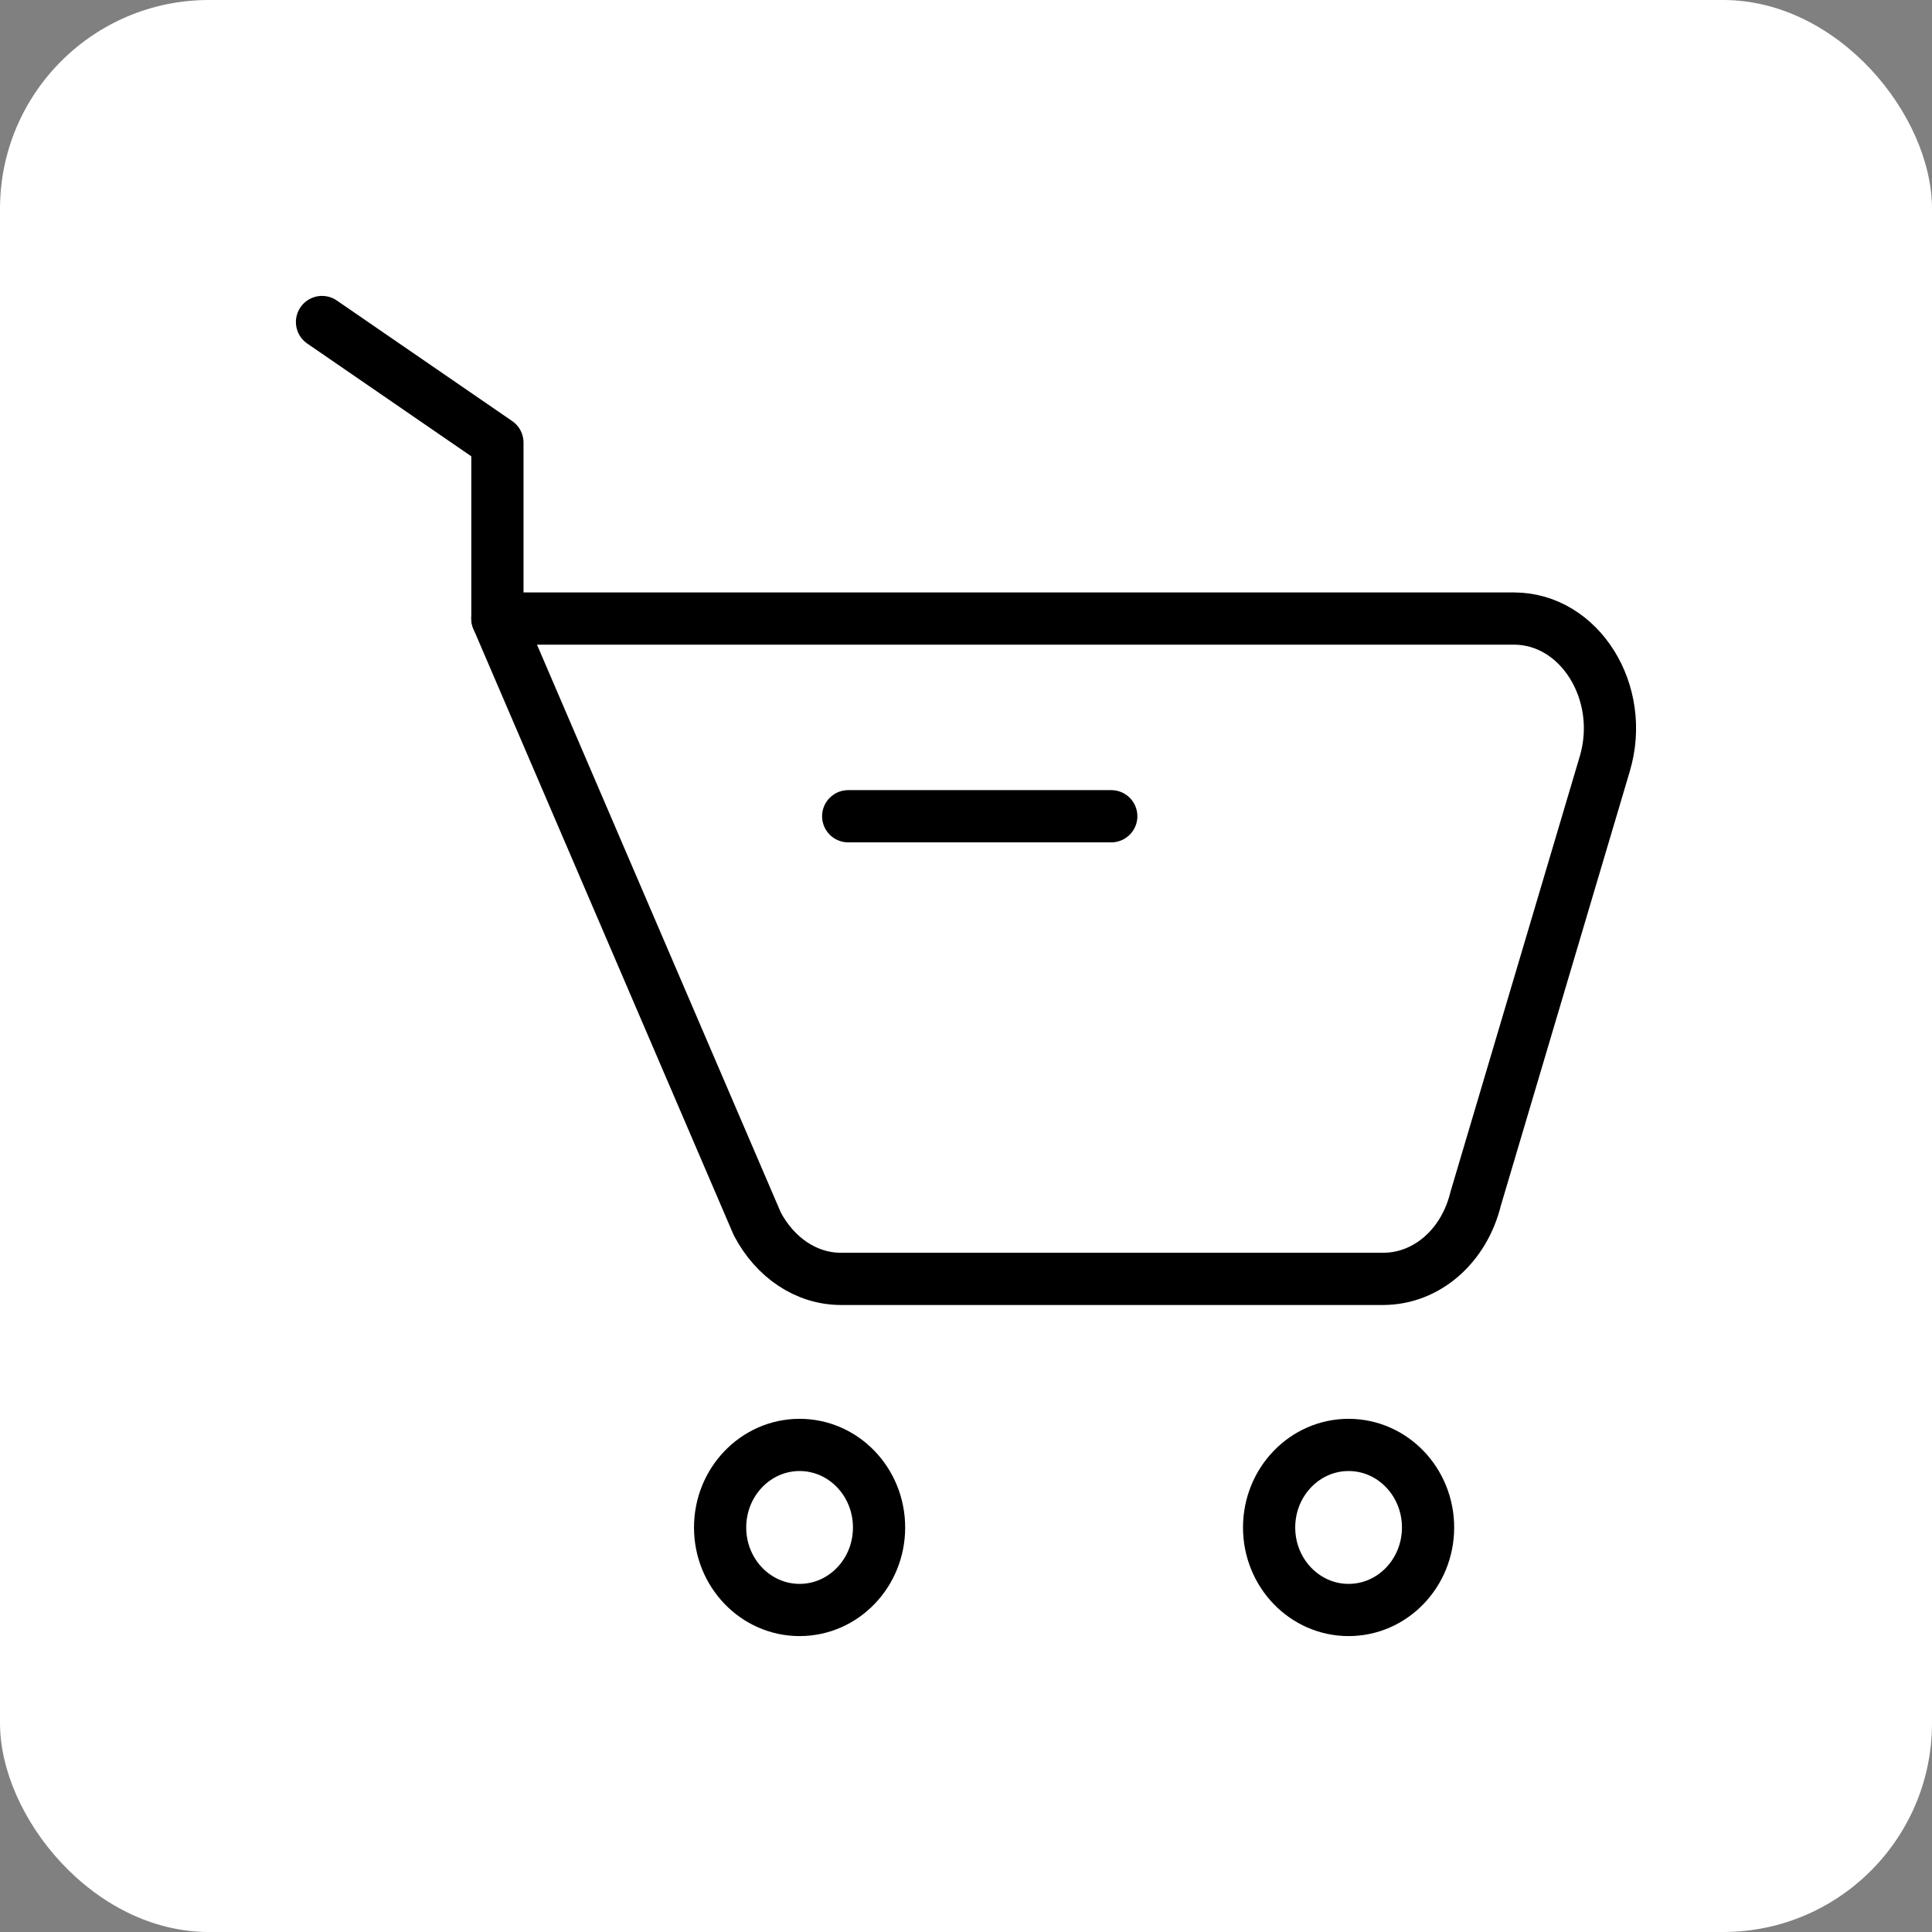 <svg width="37" height="37" viewBox="0 0 37 37" fill="none" xmlns="http://www.w3.org/2000/svg">
<rect x="0" y="0" width="37" height="37" fill="#808080" stroke="none"/>
<rect width="37" height="37" rx="4" fill="white"/>
<path d="M15.313 30.833C16.154 30.833 16.835 30.126 16.835 29.253C16.835 28.38 16.154 27.672 15.313 27.672C14.473 27.672 13.791 28.38 13.791 29.253C13.791 30.126 14.473 30.833 15.313 30.833Z" stroke="black" stroke-linecap="round" stroke-linejoin="round"/>
<path d="M25.827 30.833C26.668 30.833 27.349 30.126 27.349 29.253C27.349 28.38 26.668 27.672 25.827 27.672C24.987 27.672 24.305 28.38 24.305 29.253C24.305 30.126 24.987 30.833 25.827 30.833Z" stroke="black" stroke-linecap="round" stroke-linejoin="round"/>
<path d="M26.504 24.492H16.106C15.441 24.492 14.844 24.085 14.503 23.439L9.525 11.846H28.993C30.255 11.846 31.141 13.267 30.732 14.633L28.26 22.959C28.039 23.864 27.323 24.492 26.487 24.492H26.504Z" stroke="black" stroke-linecap="round" stroke-linejoin="round"/>
<path d="M16.244 15.632H21.282" stroke="black" stroke-miterlimit="10" stroke-linecap="round"/>
<path d="M9.526 11.846V8.476L6.167 6.167" stroke="black" stroke-linecap="round" stroke-linejoin="round"/>
</svg>
